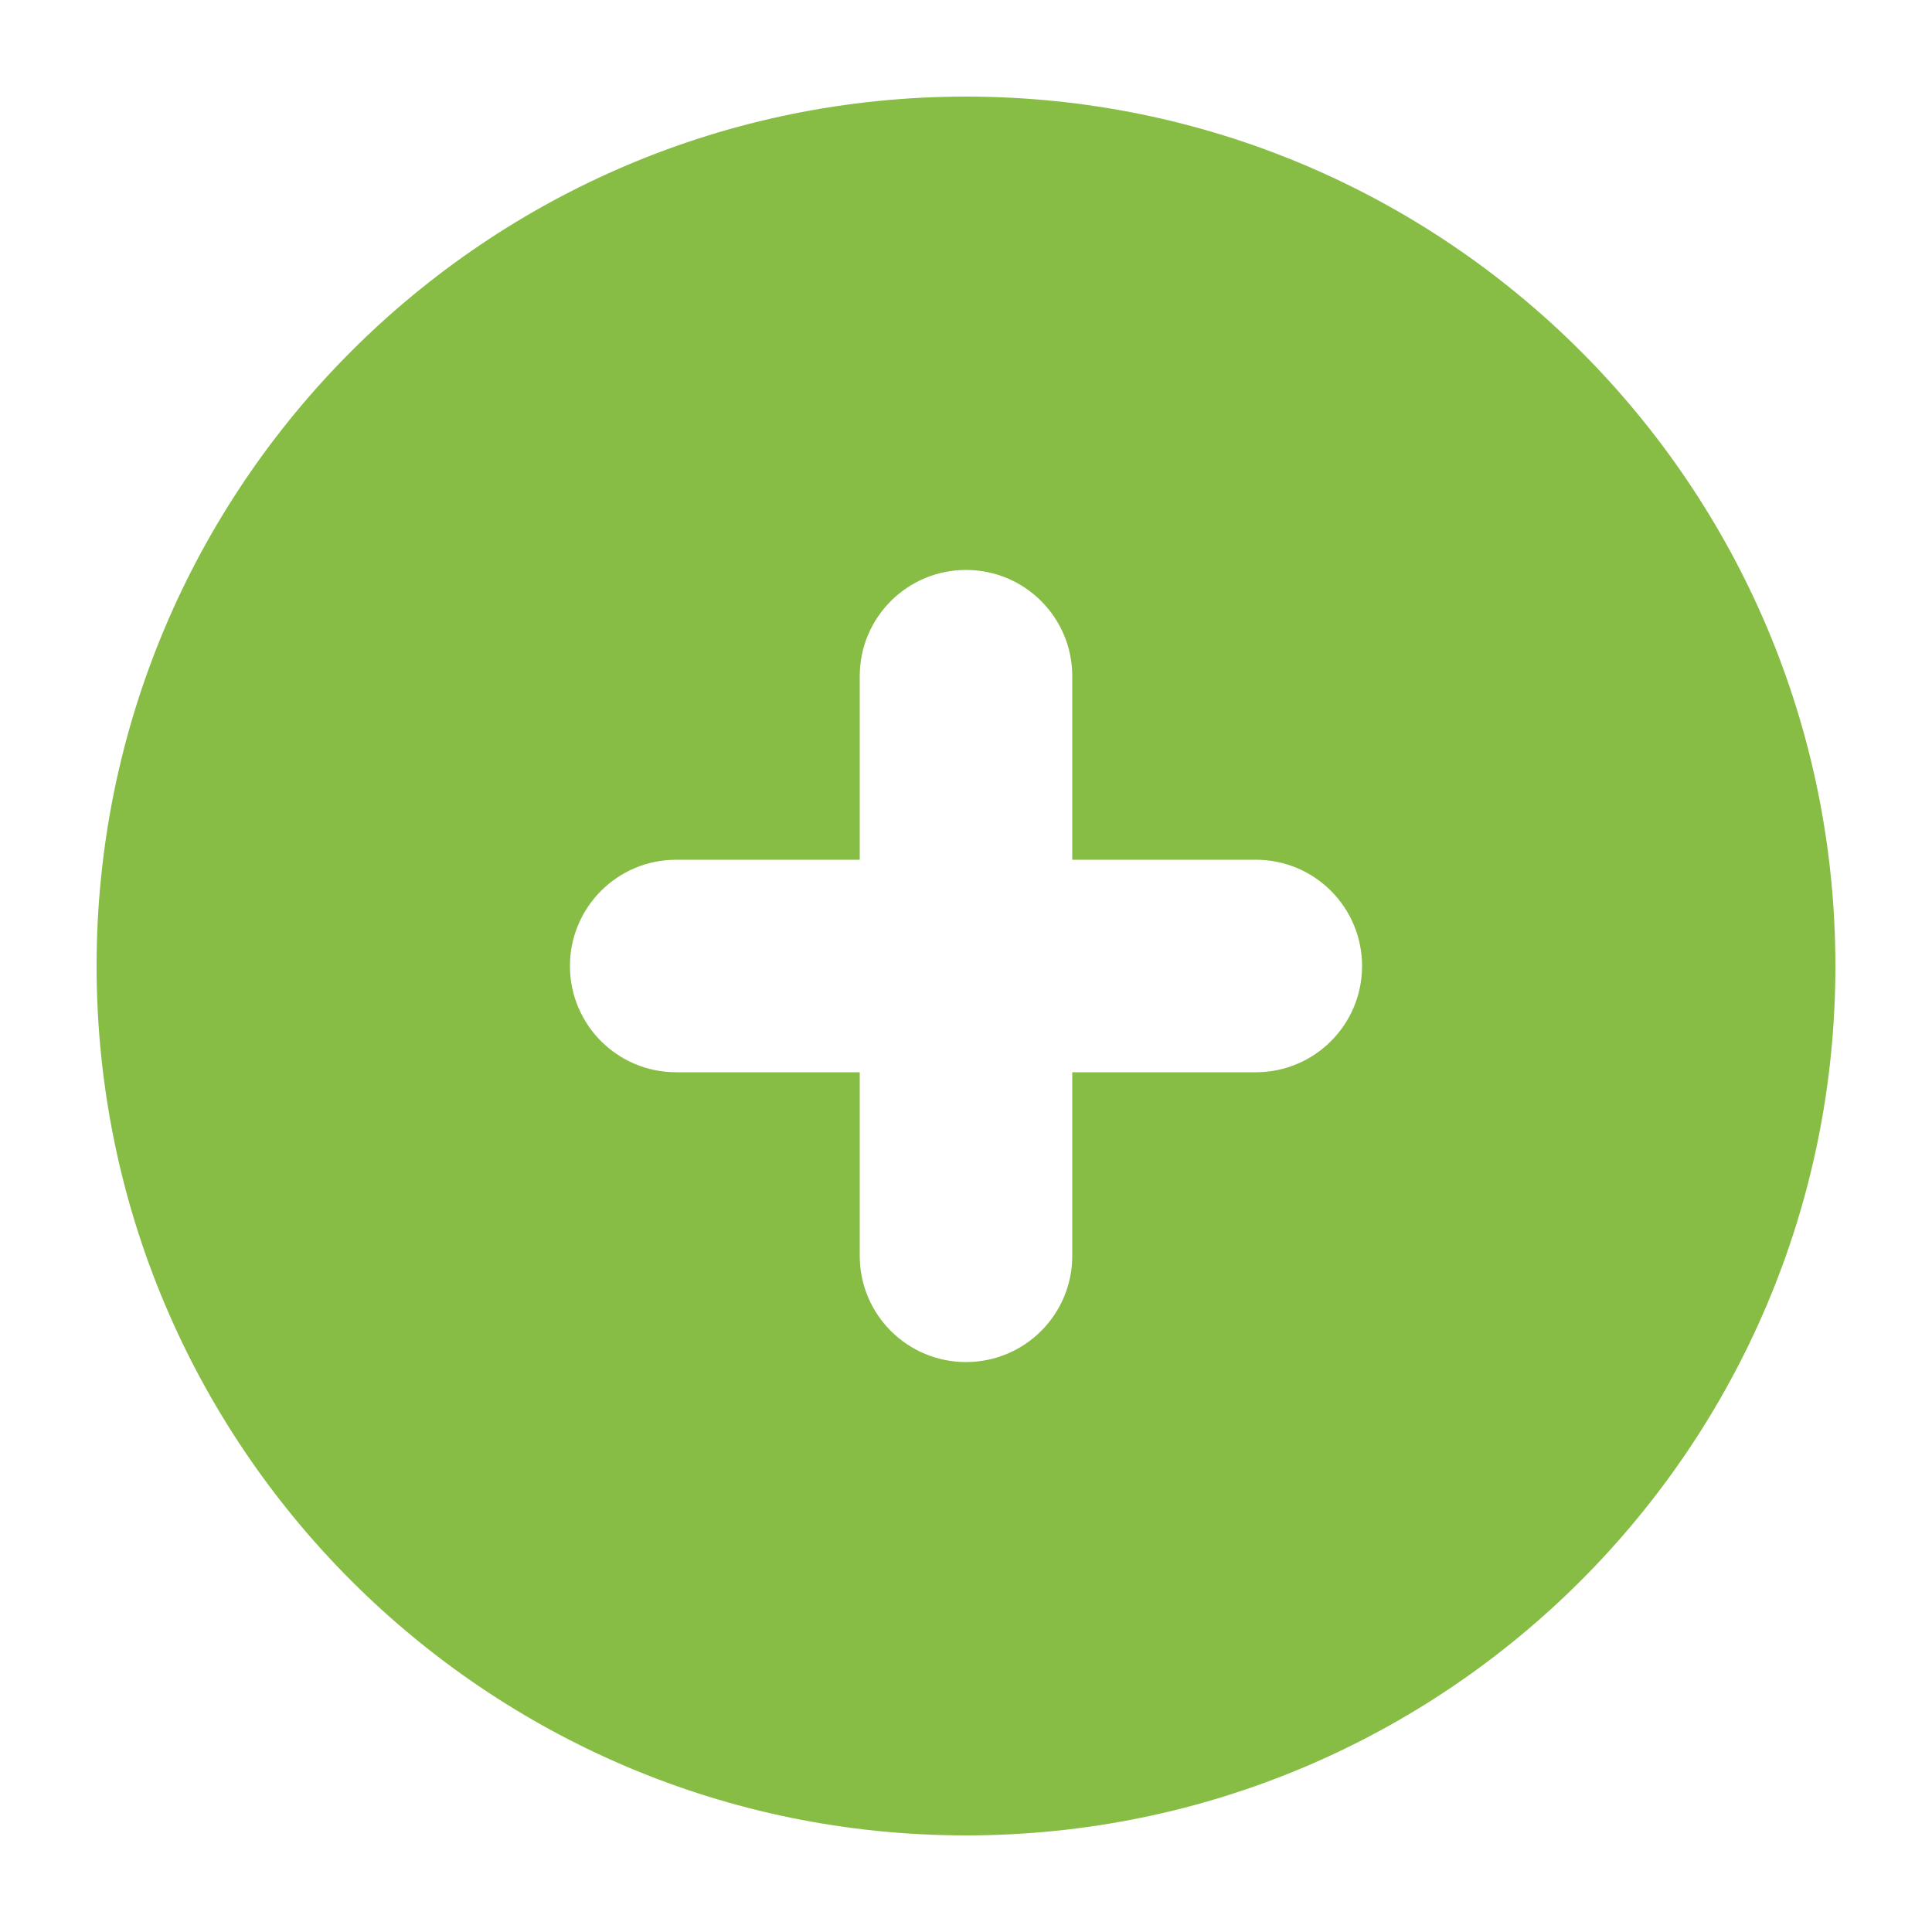 <?xml version="1.0" encoding="UTF-8"?>
<svg id="Layer_1" data-name="Layer 1" xmlns="http://www.w3.org/2000/svg" viewBox="0 0 100 100">
  <path d="M50,5C25.15,5,5,25.15,5,50s20.15,45,45,45,45-20.15,45-45S74.85,5,50,5ZM65,55.5h-9.5v9.5c0,3.04-2.46,5.5-5.5,5.5s-5.5-2.46-5.5-5.5v-9.5h-9.5c-3.04,0-5.5-2.46-5.5-5.5s2.46-5.5,5.5-5.5h9.5v-9.5c0-3.04,2.46-5.5,5.5-5.5s5.5,2.46,5.5,5.5v9.5h9.5c3.04,0,5.5,2.46,5.5,5.5s-2.46,5.5-5.5,5.5Z" fill="#87bd45"/>
</svg>